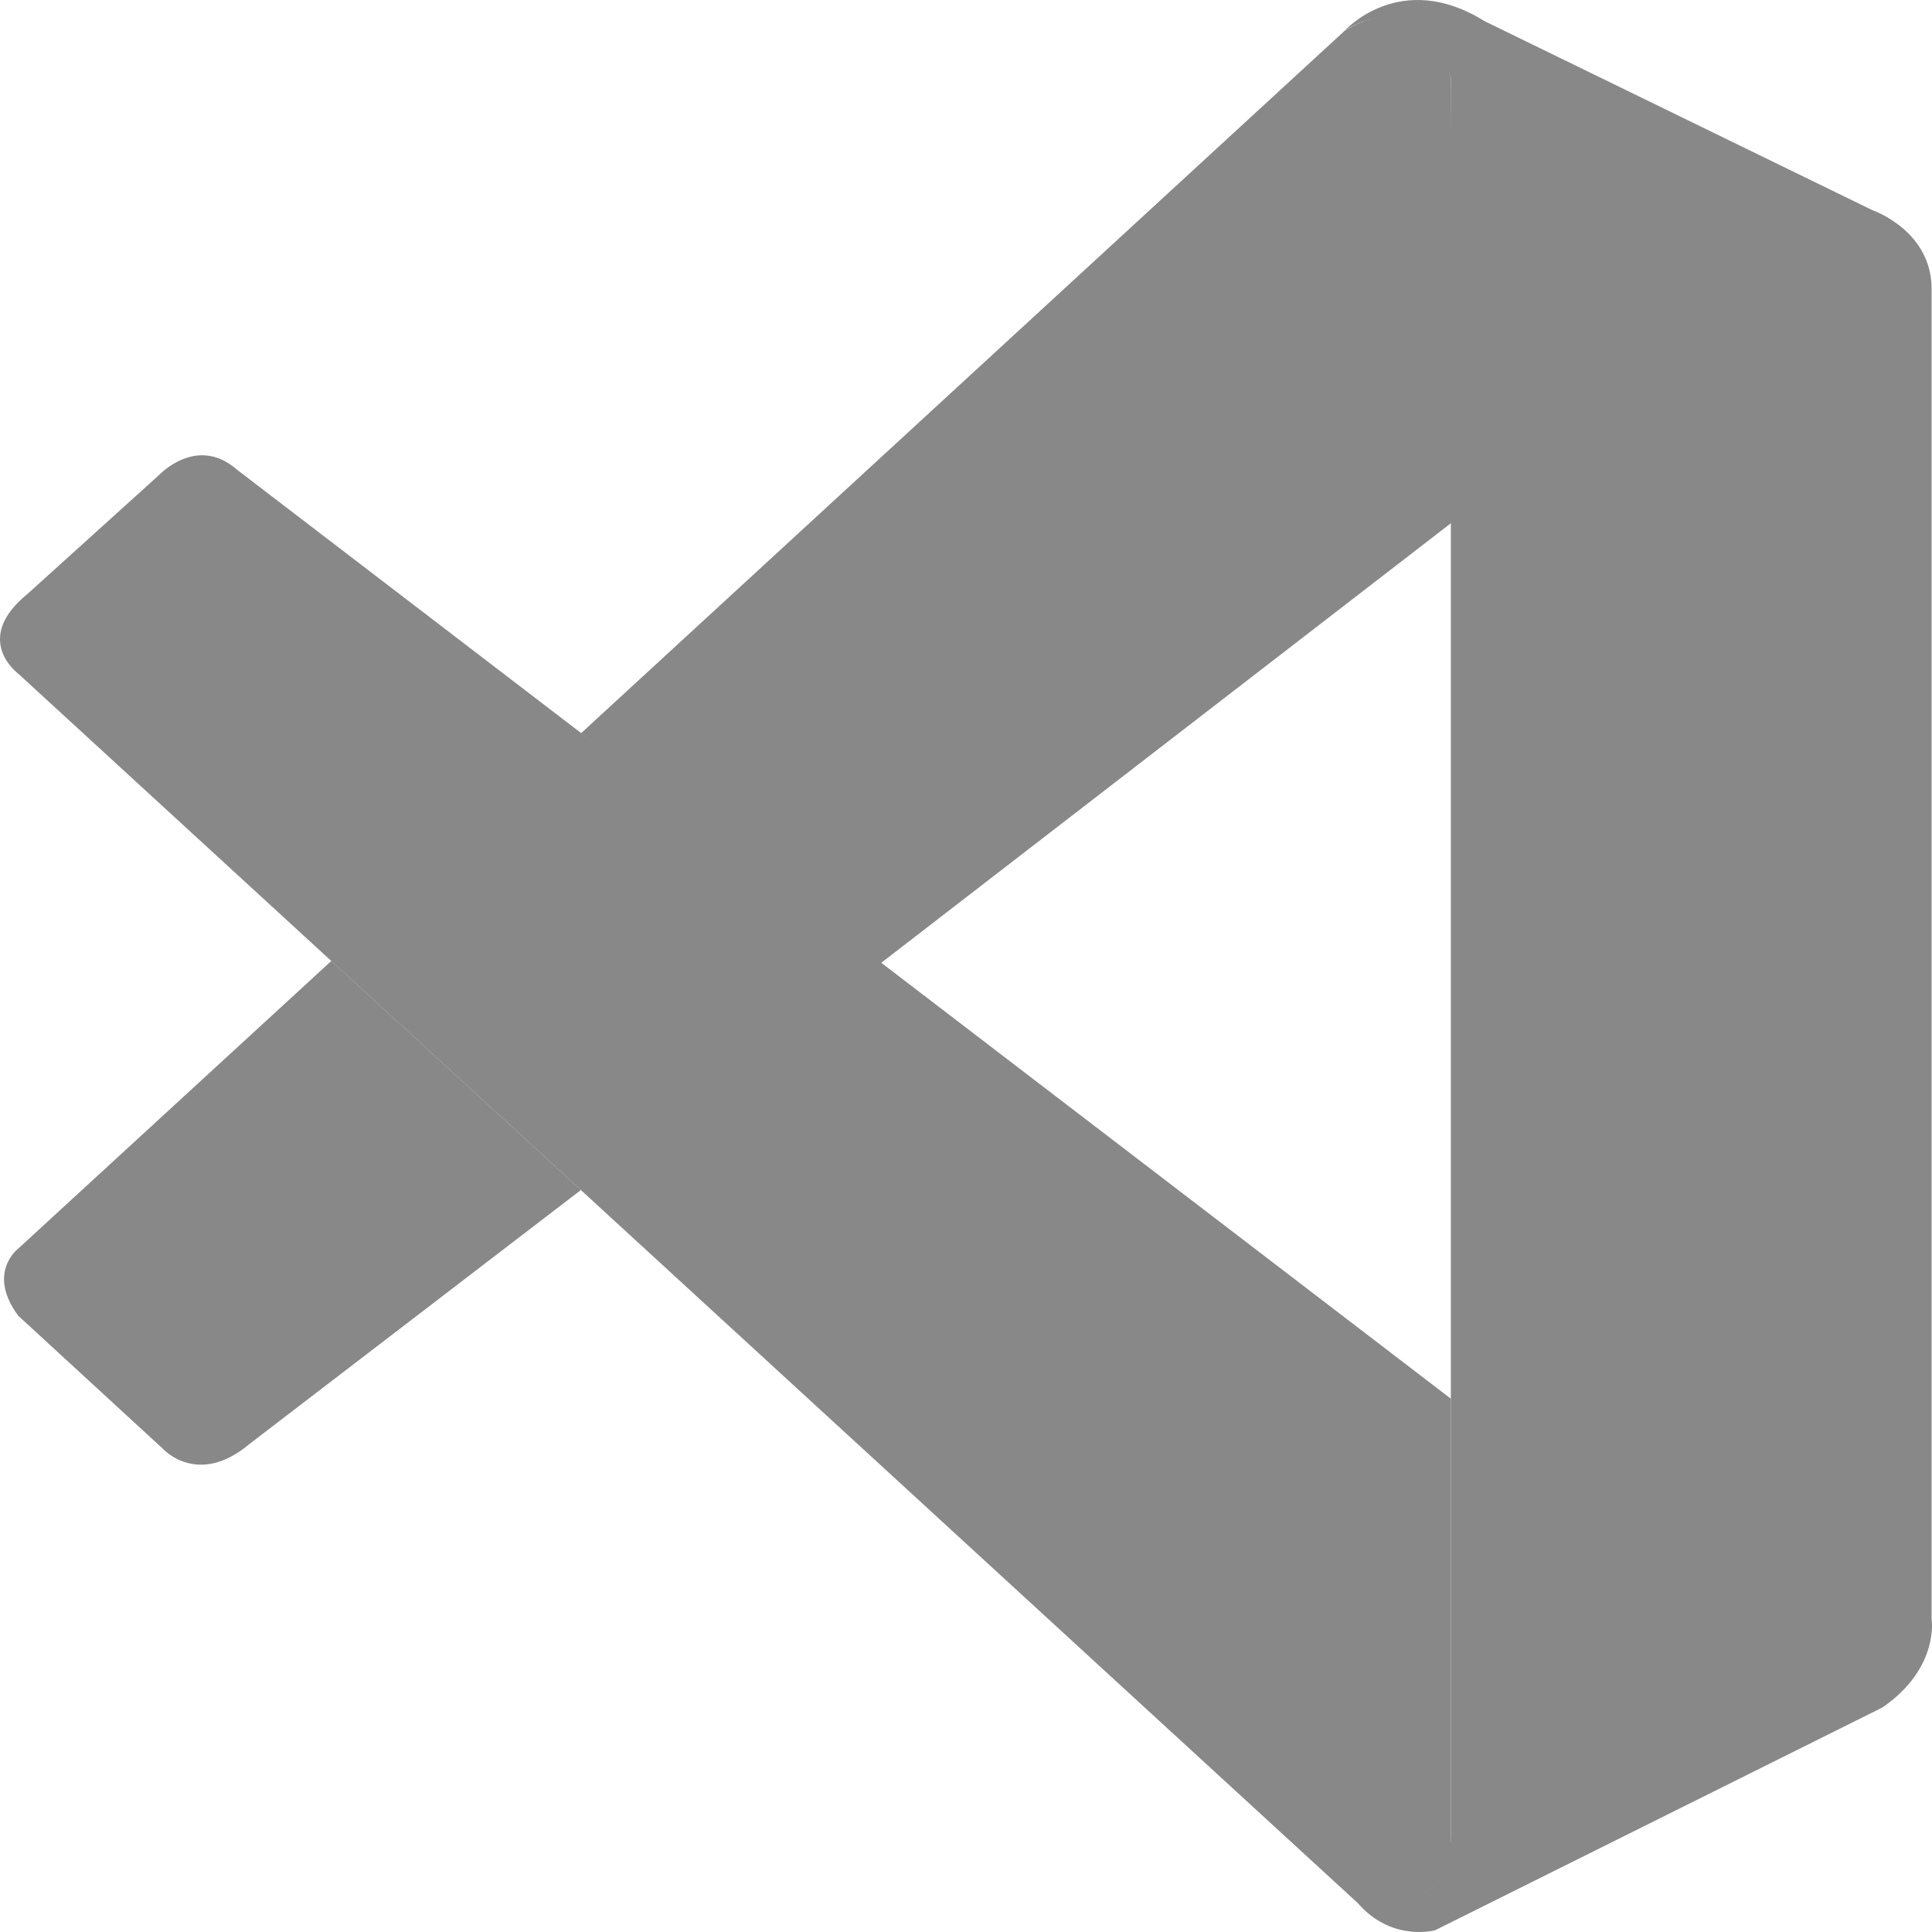 <svg xmlns="http://www.w3.org/2000/svg" width="32" height="32" viewBox="0 0 24 24" fill="#888888">
    <g>
        <g clip-path="url(#akarIconsVscodeFill0)">
            <path
                d="M.228 8.37s-.584-.427.117-.995L1.98 5.897s.467-.497.962-.064l15.081 11.542v5.534s-.007.87-1.11.774L.227 8.369Z" />
            <path
                d="M4.116 11.937L.228 15.509s-.4.3 0 .837l1.805 1.66s.429.465 1.062-.065l4.121-3.158l-3.1-2.846Zm6.824.029l7.13-5.502l-.047-5.505s-.305-1.202-1.32-.576L7.216 9.11l3.724 2.856Z" />
            <path
                d="M16.912 23.69c.414.428.916.288.916.288l5.556-2.767c.711-.49.611-1.098.611-1.098V3.588c0-.726-.735-.977-.735-.977L18.444.264c-1.052-.657-1.741.119-1.741.119s.886-.645 1.32.576v21.85c0 .15-.032.297-.095.43c-.127.259-.402.5-1.062.4l.046.051Z" />
        </g>
        <defs>
            <clipPath id="akarIconsVscodeFill0">
                <path d="M0 0h24v24H0z" />
            </clipPath>
        </defs>
    </g>
</svg>